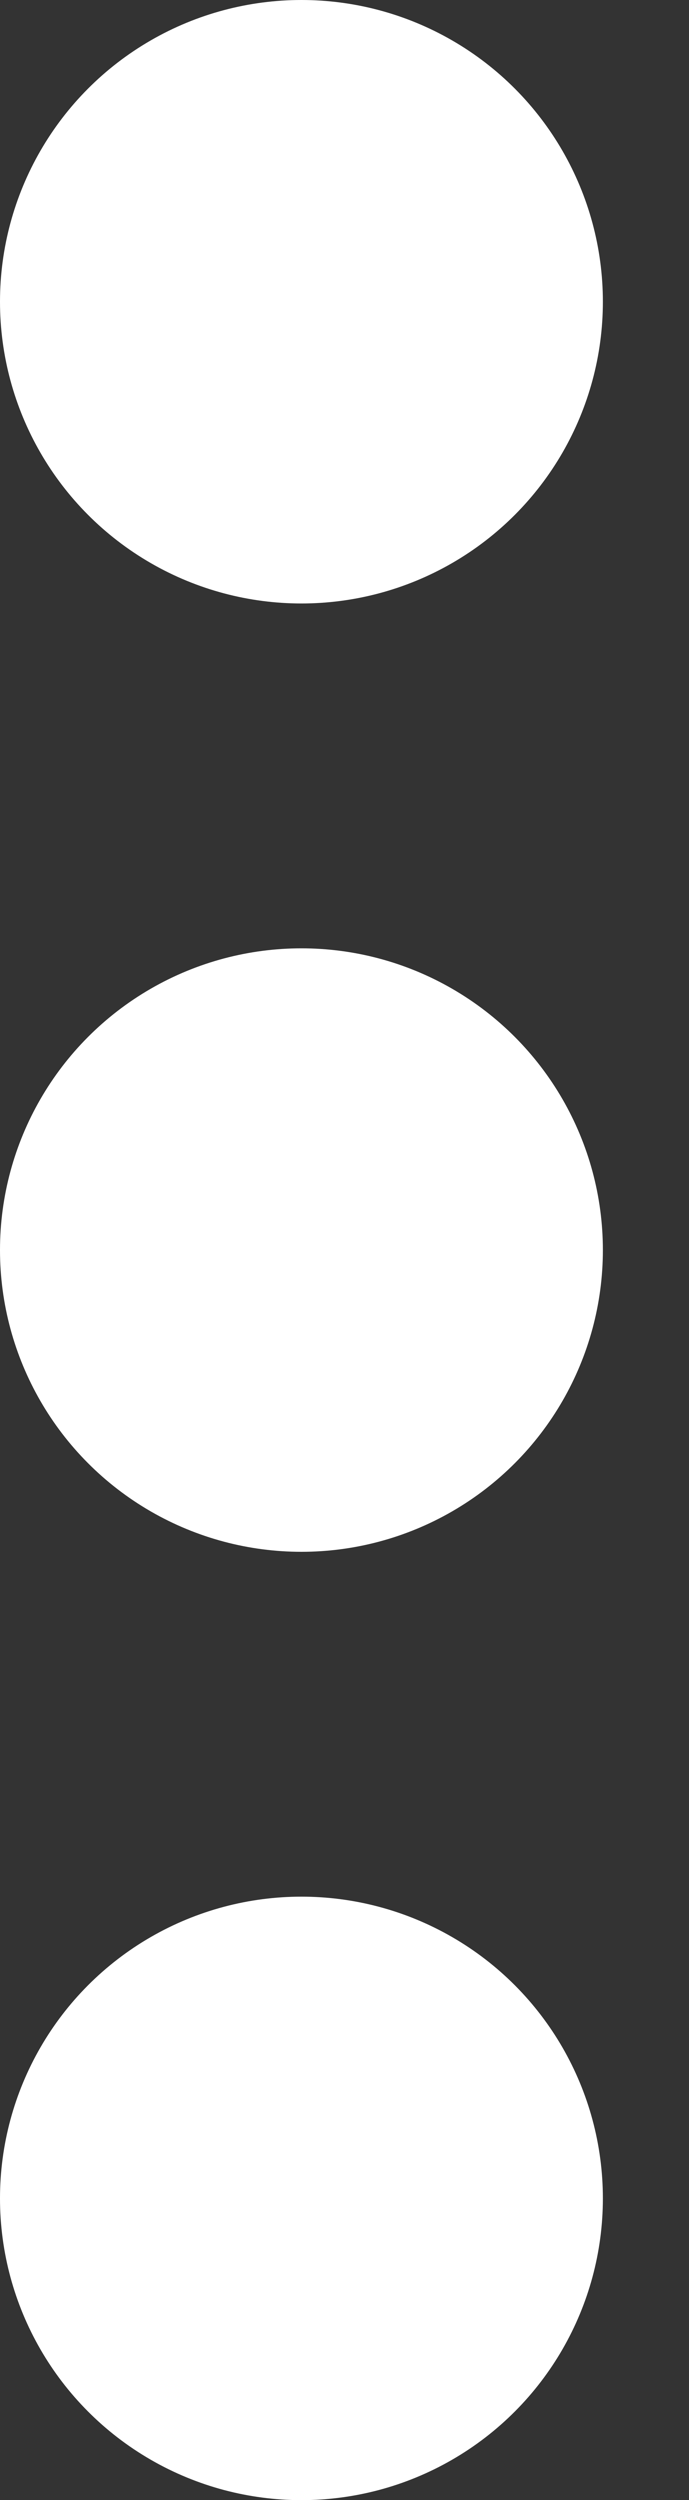 <svg width="8" height="29" viewBox="0 0 8 29" fill="none" xmlns="http://www.w3.org/2000/svg">
            <rect x="0" y="0" width="8" height="29" fill="#333333" stroke="none"/>
            <circle cx="3.5" cy="3.5" r="3.5" fill="white" />
            <circle cx="3.5" cy="14.5" r="3.5" fill="white" />
            <circle cx="3.5" cy="25.5" r="3.5" fill="white" />
        </svg>